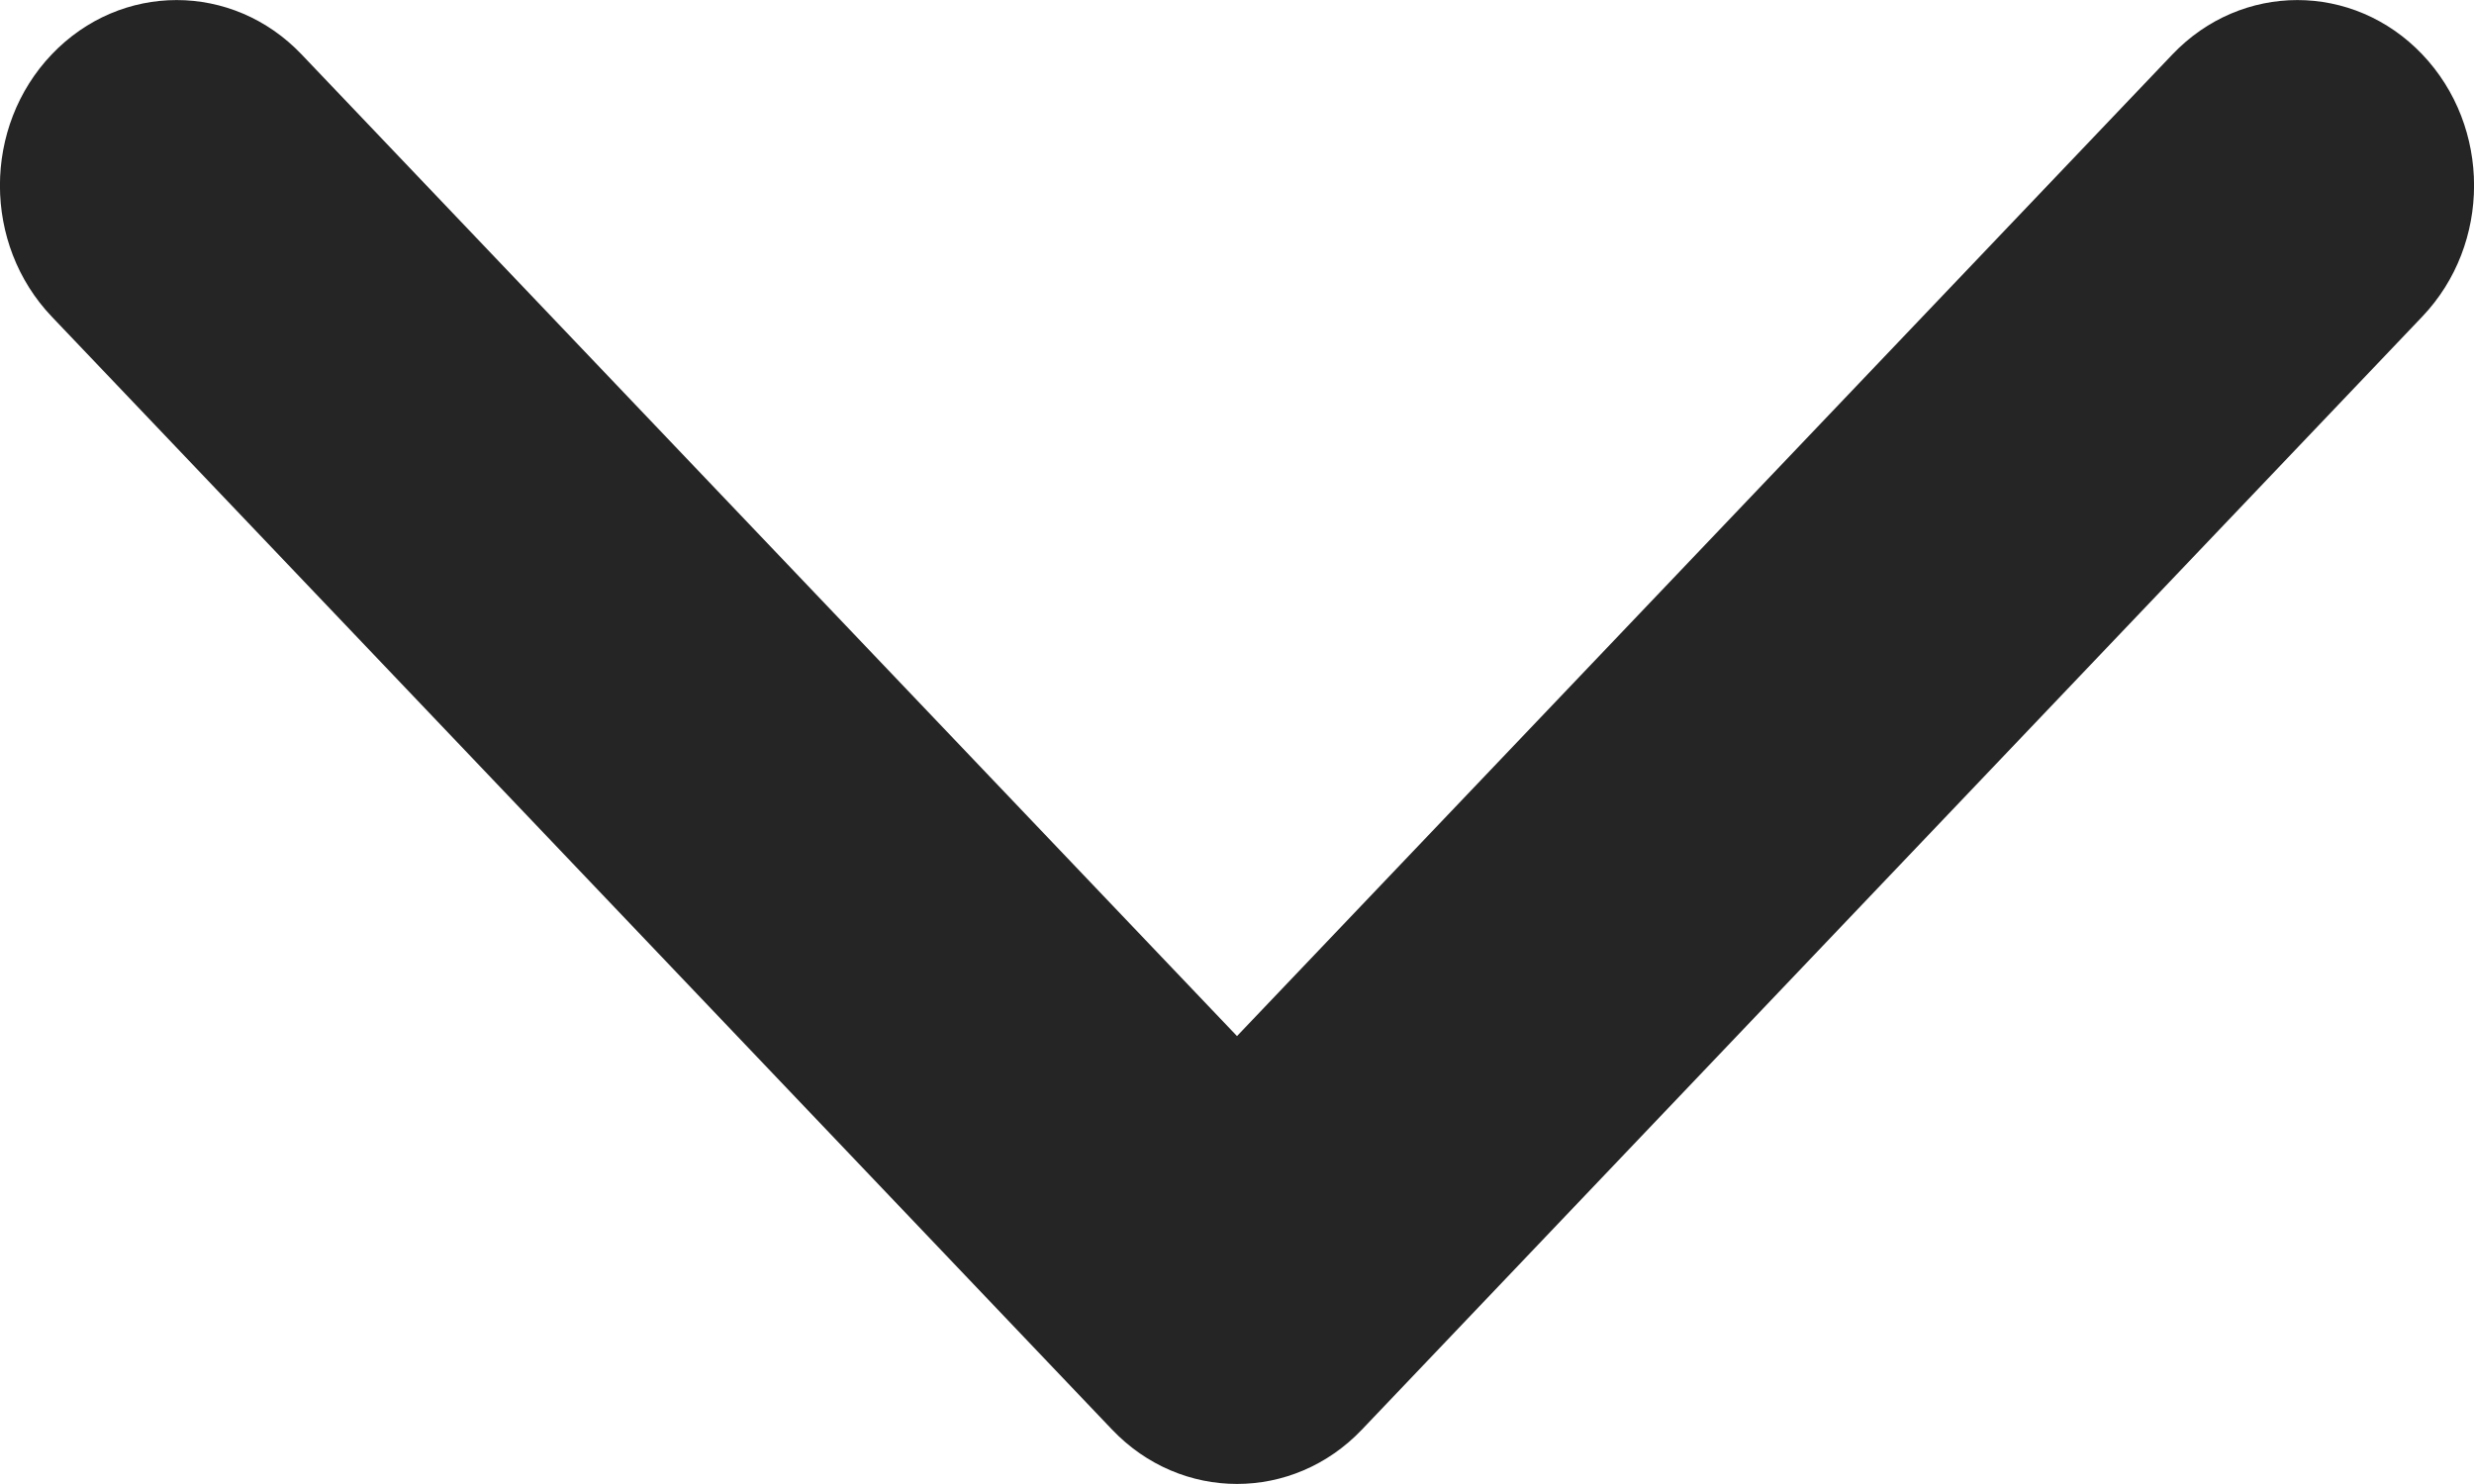 <svg width="10" height="6" viewBox="0 0 10 6" fill="none" xmlns="http://www.w3.org/2000/svg">
    <path fill-rule="evenodd" clip-rule="evenodd" d="M9.791 1.28C10.07 0.987 10.07 0.513 9.791 0.22C9.512 -0.073 9.06 -0.073 8.781 0.22L5 4.189L1.219 0.22C0.94 -0.073 0.488 -0.073 0.209 0.22C-0.07 0.513 -0.07 0.987 0.209 1.28L4.495 5.78C4.774 6.073 5.226 6.073 5.505 5.78L9.791 1.28Z" fill="#252525"/>
</svg>
